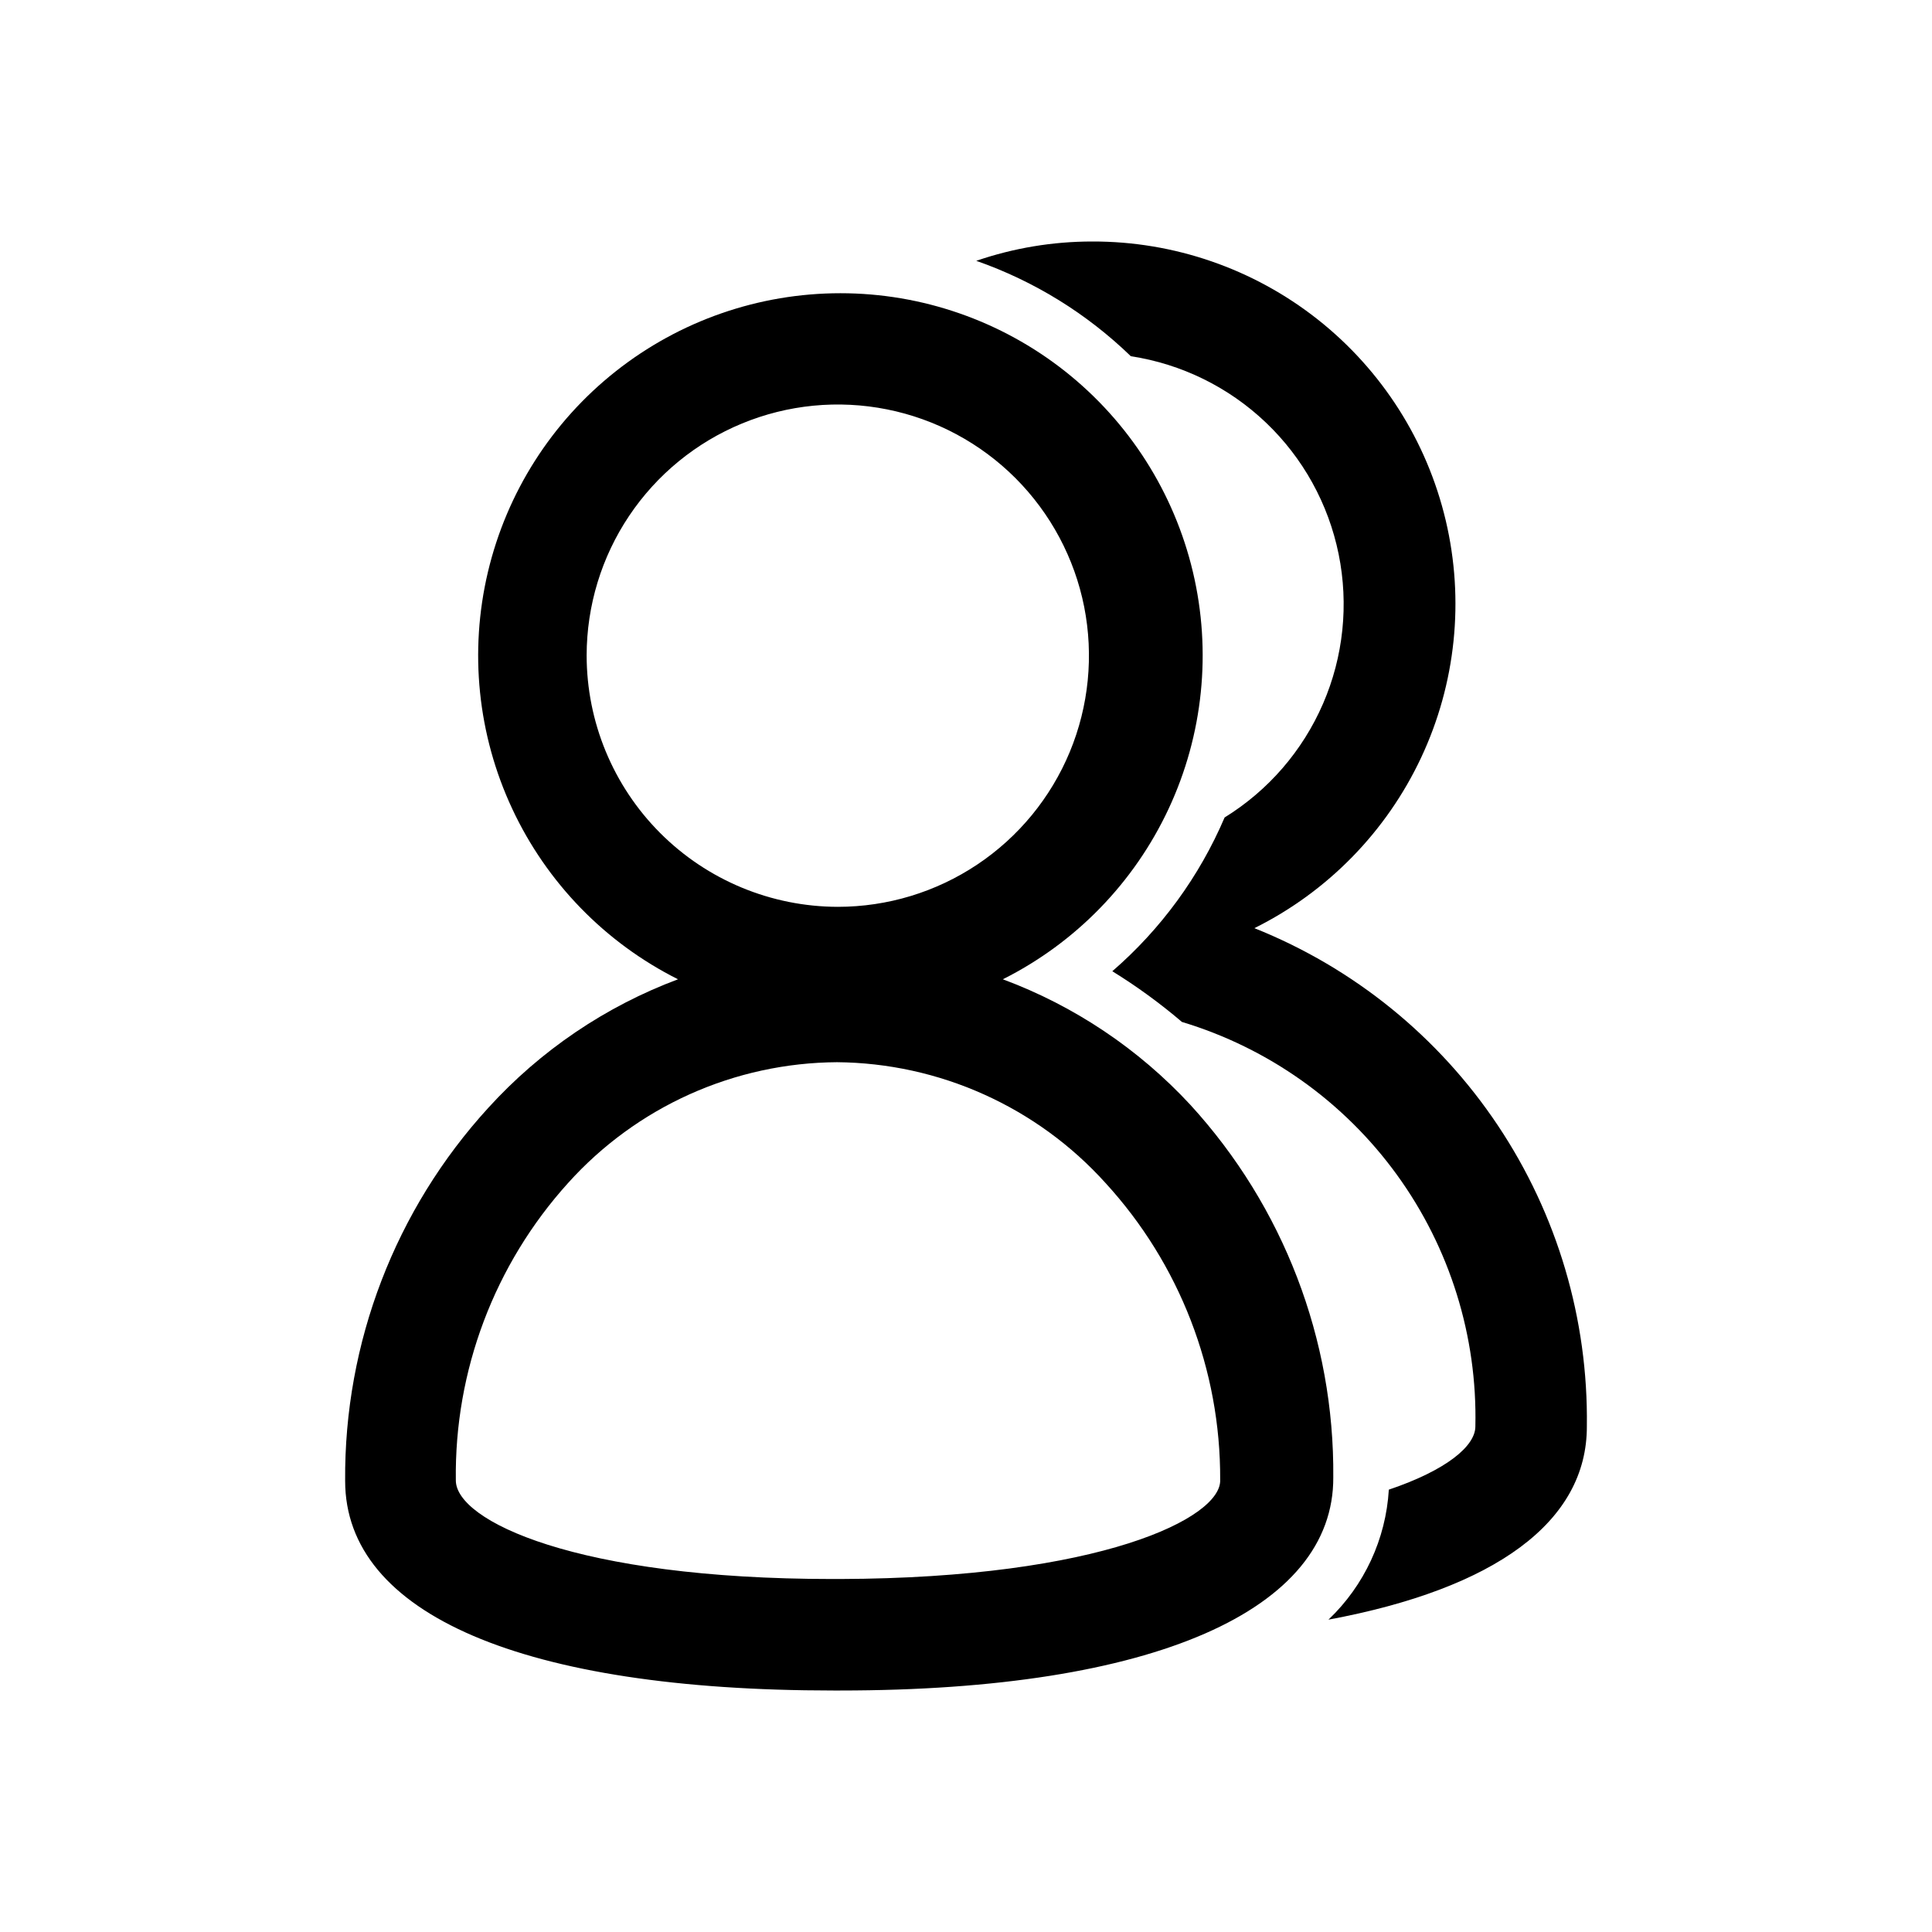 <svg width="48" height="48" viewBox="0 0 48 48" fill="none" xmlns="http://www.w3.org/2000/svg">
<path d="M31.165 23.06C32.984 22.156 34.444 20.663 35.307 18.824C36.171 16.985 36.386 14.908 35.919 12.931C35.452 10.954 34.33 9.193 32.735 7.934C31.14 6.676 29.166 5.994 27.135 6C26.155 6 25.182 6.162 24.255 6.48C25.691 6.982 27.002 7.791 28.095 8.85C29.355 9.043 30.526 9.618 31.449 10.497C32.373 11.376 33.004 12.518 33.258 13.767C33.512 15.017 33.377 16.314 32.87 17.484C32.363 18.654 31.51 19.64 30.425 20.31C29.797 21.779 28.843 23.085 27.635 24.13C28.243 24.505 28.821 24.926 29.365 25.39C31.512 26.037 33.388 27.37 34.705 29.186C36.021 31.001 36.706 33.198 36.655 35.44C36.655 35.92 35.955 36.52 34.505 37.01C34.432 38.238 33.896 39.392 33.005 40.24C37.145 39.47 39.435 37.81 39.425 35.43C39.46 32.775 38.69 30.171 37.215 27.963C35.741 25.754 33.631 24.045 31.165 23.06Z" fill="currentColor"/>
<path d="M29.575 27.45C28.287 26.059 26.691 24.99 24.915 24.33C26.726 23.422 28.178 21.928 29.035 20.092C29.892 18.256 30.105 16.184 29.638 14.212C29.171 12.24 28.052 10.483 26.463 9.226C24.873 7.969 22.906 7.285 20.88 7.285C18.853 7.285 16.886 7.969 15.297 9.226C13.707 10.483 12.589 12.24 12.122 14.212C11.655 16.184 11.867 18.256 12.725 20.092C13.582 21.928 15.033 23.422 16.845 24.33C15.044 25.004 13.429 26.098 12.135 27.52C9.82 30.05 8.549 33.361 8.575 36.79C8.575 40.11 13.005 42 20.705 42H20.875C28.675 42 33.145 40 33.125 36.7C33.154 33.279 31.885 29.974 29.575 27.45ZM14.575 16.28C14.577 15.046 14.944 13.841 15.631 12.816C16.318 11.791 17.293 10.993 18.434 10.522C19.574 10.051 20.828 9.929 22.038 10.171C23.248 10.413 24.359 11.008 25.231 11.881C26.102 12.754 26.696 13.866 26.936 15.076C27.175 16.287 27.051 17.541 26.579 18.68C26.106 19.82 25.306 20.794 24.28 21.479C23.255 22.164 22.049 22.53 20.815 22.53C19.159 22.527 17.572 21.868 16.402 20.696C15.232 19.524 14.575 17.936 14.575 16.28ZM20.685 39.23C14.305 39.23 11.325 37.78 11.325 36.78C11.289 34.053 12.286 31.413 14.115 29.39C14.958 28.453 15.988 27.702 17.138 27.185C18.288 26.669 19.534 26.398 20.795 26.39C22.054 26.401 23.297 26.673 24.445 27.19C25.593 27.706 26.621 28.455 27.465 29.39C29.308 31.401 30.326 34.032 30.315 36.76C30.365 37.71 27.345 39.21 20.865 39.23H20.685Z" fill="currentColor"/>
</svg>

